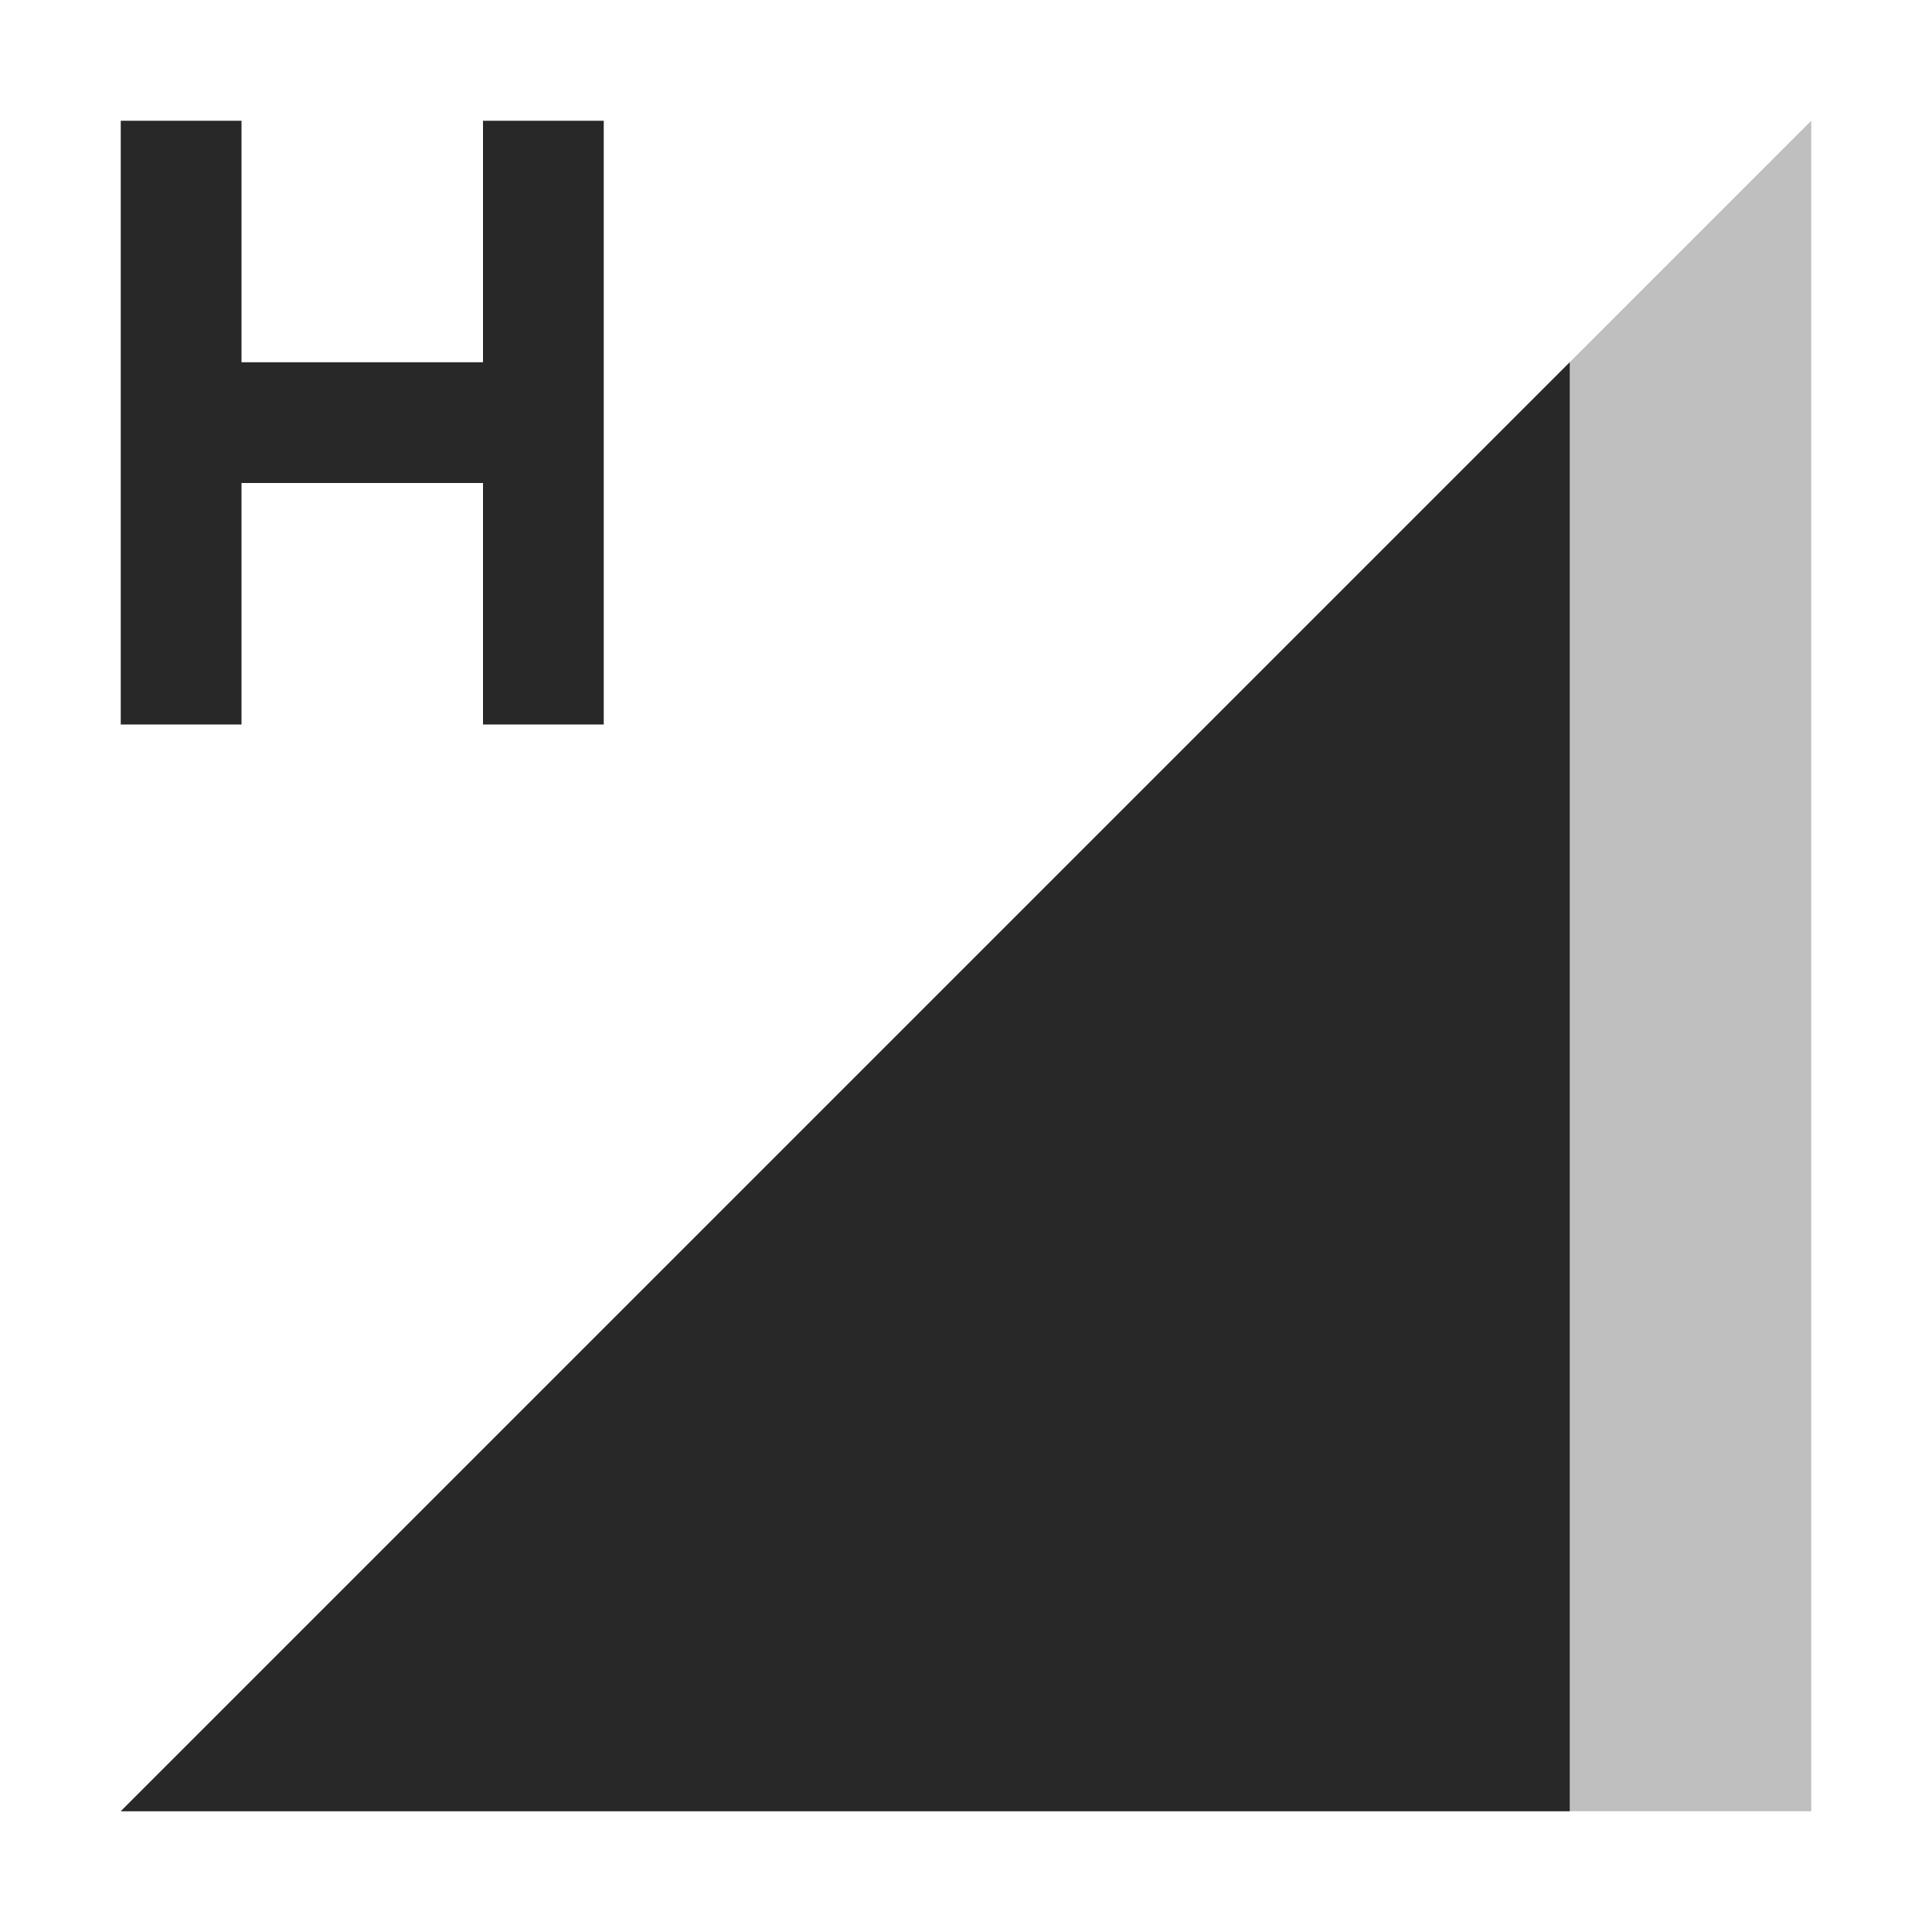 <svg width="16" height="16" version="1.1" xmlns="http://www.w3.org/2000/svg">
  <defs>
    <style id="current-color-scheme" type="text/css">.ColorScheme-Text { color:#282828; } .ColorScheme-Highlight { color:#458588; } .ColorScheme-NeutralText { color:#fe8019; } .ColorScheme-PositiveText { color:#689d6a; } .ColorScheme-NegativeText { color:#fb4934; }</style>
  </defs>
  <path class="ColorScheme-Text" d="m1 15 14-14v14z" fill="currentColor" opacity=".3"/>
  <path class="ColorScheme-Text" d="m13 3-12 12h12z" fill="currentColor"/>
  <path class="ColorScheme-Text" d="m1 1v5h1v-2h2v2h1v-5h-1v2h-2v-2z" fill="currentColor"/>
</svg>

